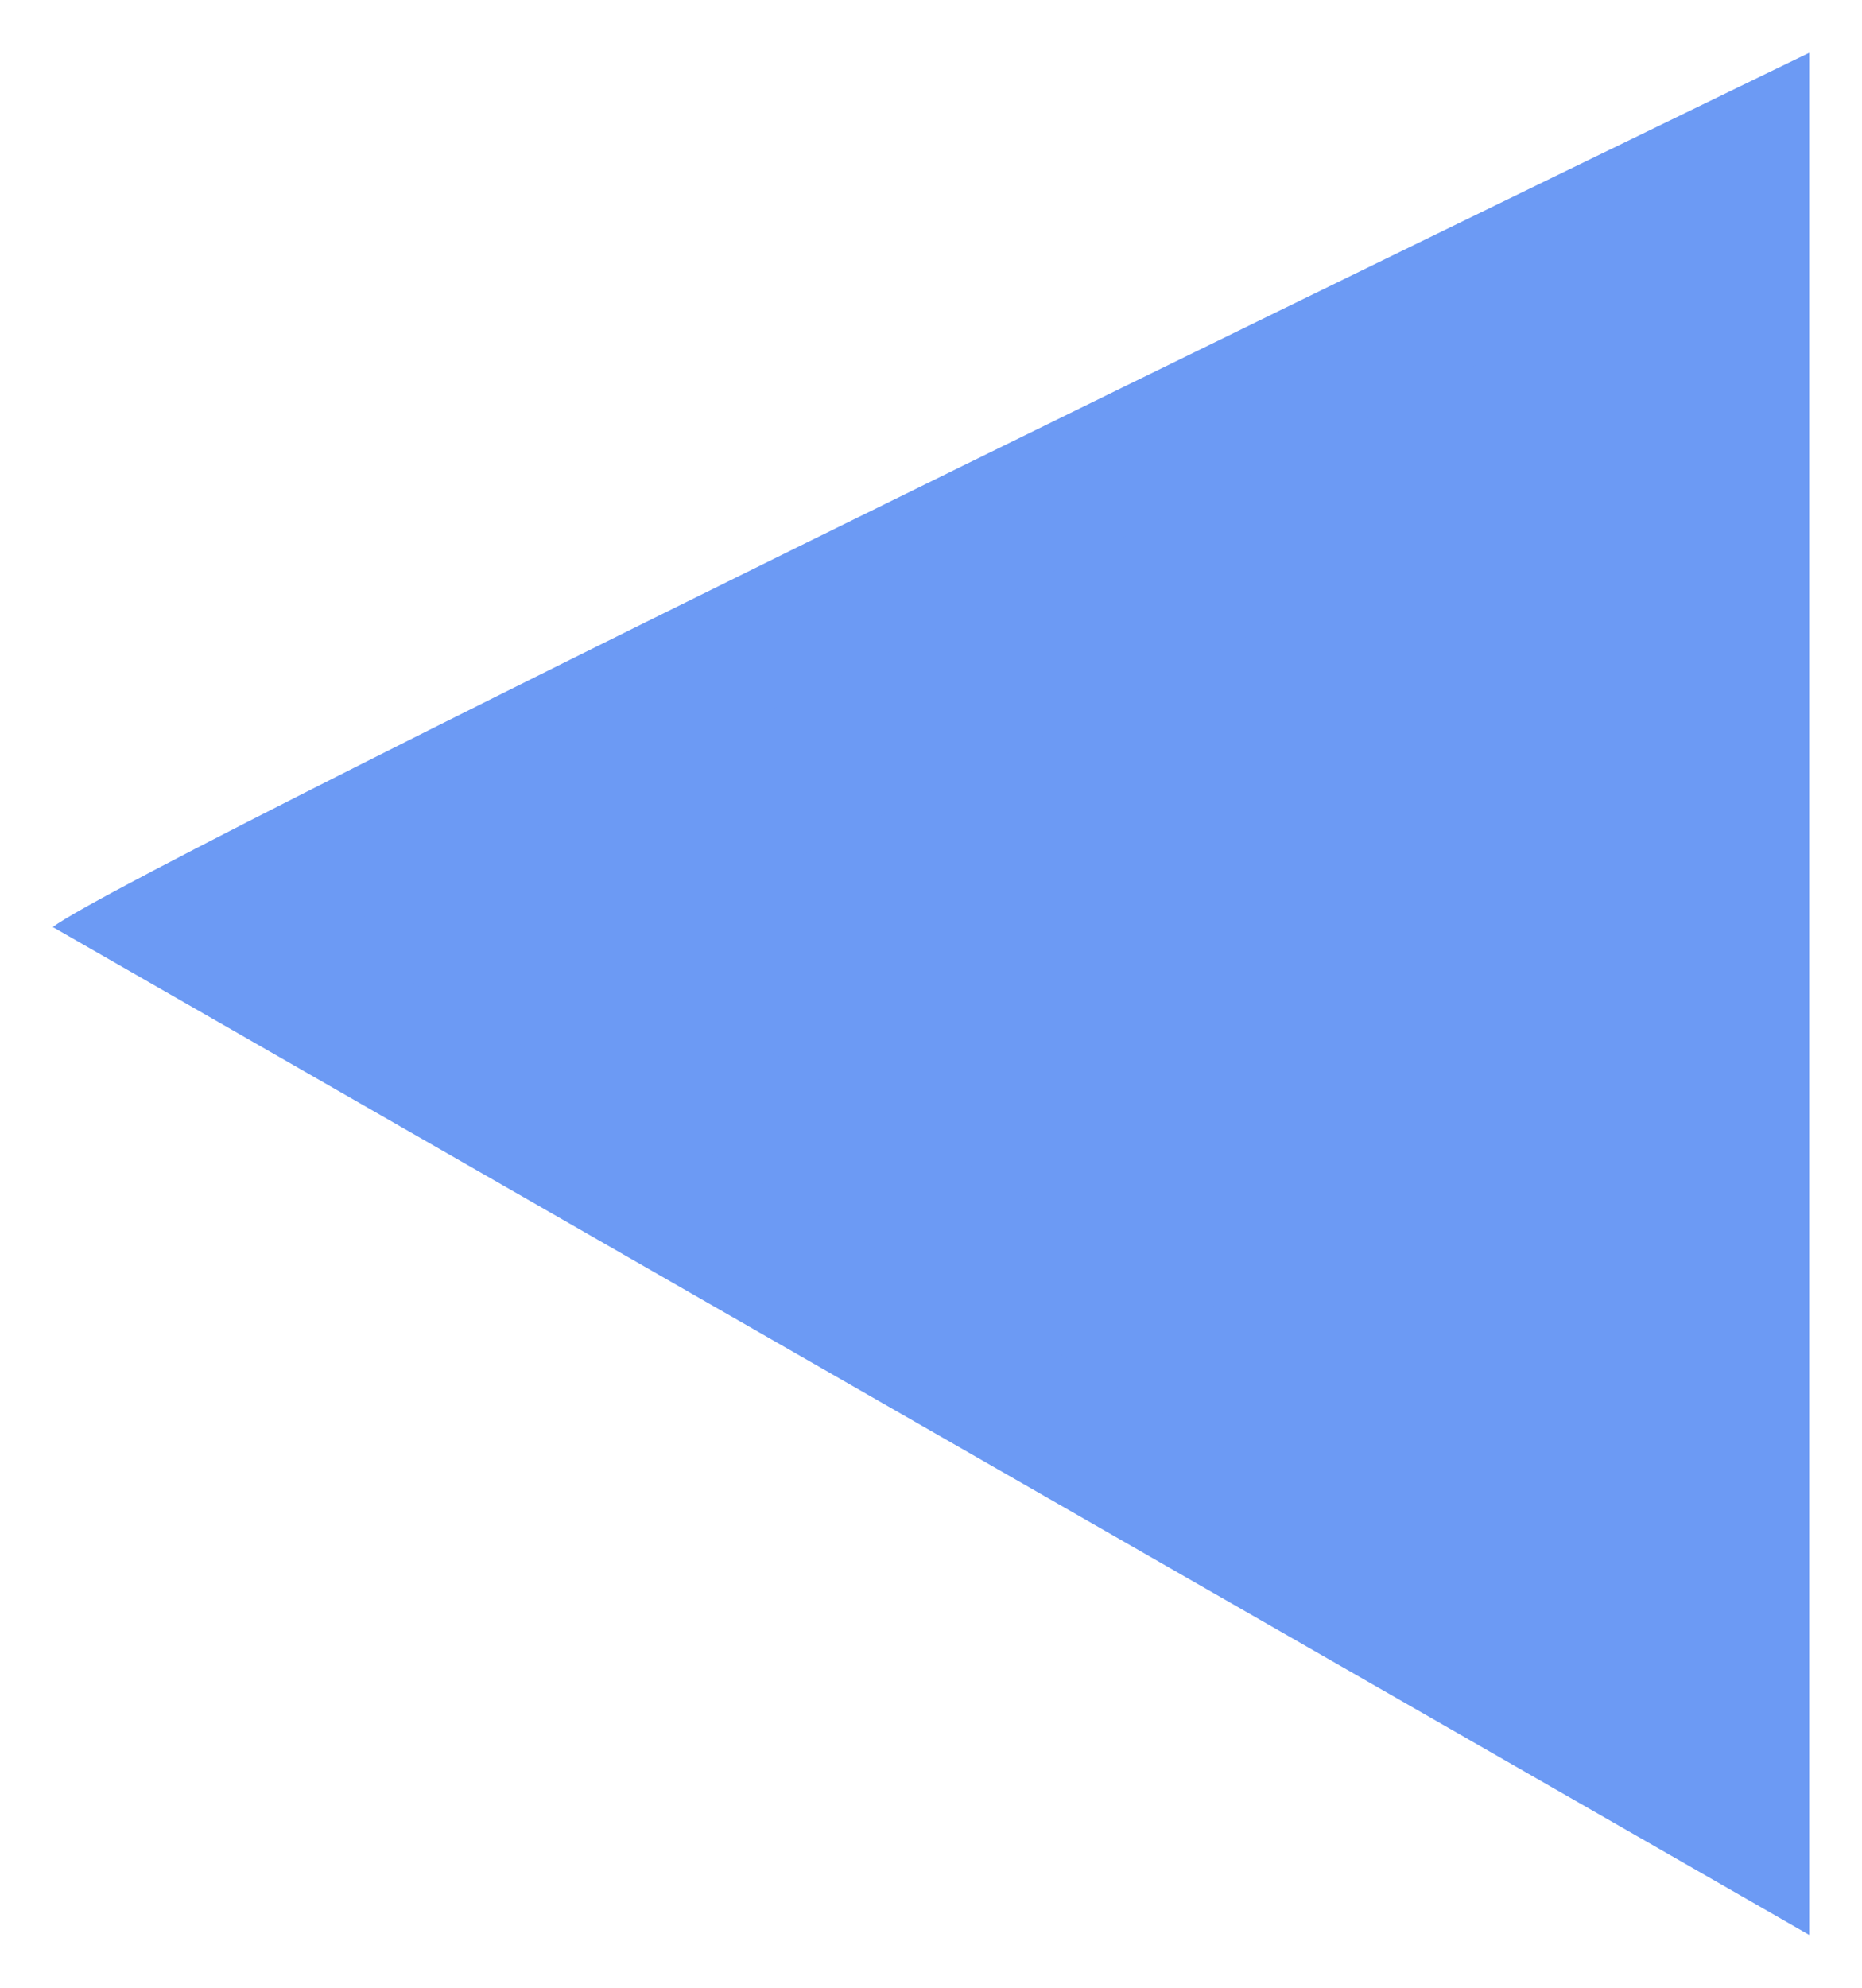 <svg xmlns="http://www.w3.org/2000/svg" xmlns:xlink="http://www.w3.org/1999/xlink" viewBox="0 0 1005.203 1072.599"><defs><style>.a{fill:#6c9af4;}.b{filter:url(#e);}.c{filter:url(#c);}.d{filter:url(#a);}</style><filter id="a" x="0" y="0" width="1005.203" height="1072.599" filterUnits="userSpaceOnUse"><feOffset dx="4" dy="11" input="SourceAlpha"/><feGaussianBlur stdDeviation="9.5" result="b"/><feFlood flood-opacity="0.161"/><feComposite operator="in" in2="b"/><feComposite in="SourceGraphic"/></filter><filter id="c" x="150.399" y="148.576" width="716.088" height="762.934" filterUnits="userSpaceOnUse"><feOffset dx="4" dy="11" input="SourceAlpha"/><feGaussianBlur stdDeviation="9.5" result="d"/><feFlood flood-opacity="0.161"/><feComposite operator="in" in2="d"/><feComposite in="SourceGraphic"/></filter><filter id="e" x="298.31" y="307" width="420.265" height="446.086" filterUnits="userSpaceOnUse"><feOffset dx="4" dy="11" input="SourceAlpha"/><feGaussianBlur stdDeviation="9.5" result="f"/><feFlood flood-opacity="0.161"/><feComposite operator="in" in2="f"/><feComposite in="SourceGraphic"/></filter></defs><g transform="translate(-947.297 -881.5)"><g class="d" transform="matrix(1, 0, 0, 1, 947.3, 881.5)"><path class="a" d="M1001.7,1416.731c45.769-34.751,948.2-471.745,948.2-471.745v1015.6Z" transform="translate(-977.2 -927.49)"/></g><g class="c" transform="matrix(1, 0, 0, 1, 947.3, 881.5)"><path class="a" d="M1001.7,1272.892c31.814-24.155,659.088-327.906,659.088-327.906V1650.92Z" transform="translate(-826.8 -778.91)"/></g><g class="b" transform="matrix(1, 0, 0, 1, 947.3, 881.5)"><path class="a" d="M1001.7,1125.716c17.535-13.313,363.265-180.73,363.265-180.73v389.086Z" transform="translate(-678.89 -620.49)"/></g></g></svg>